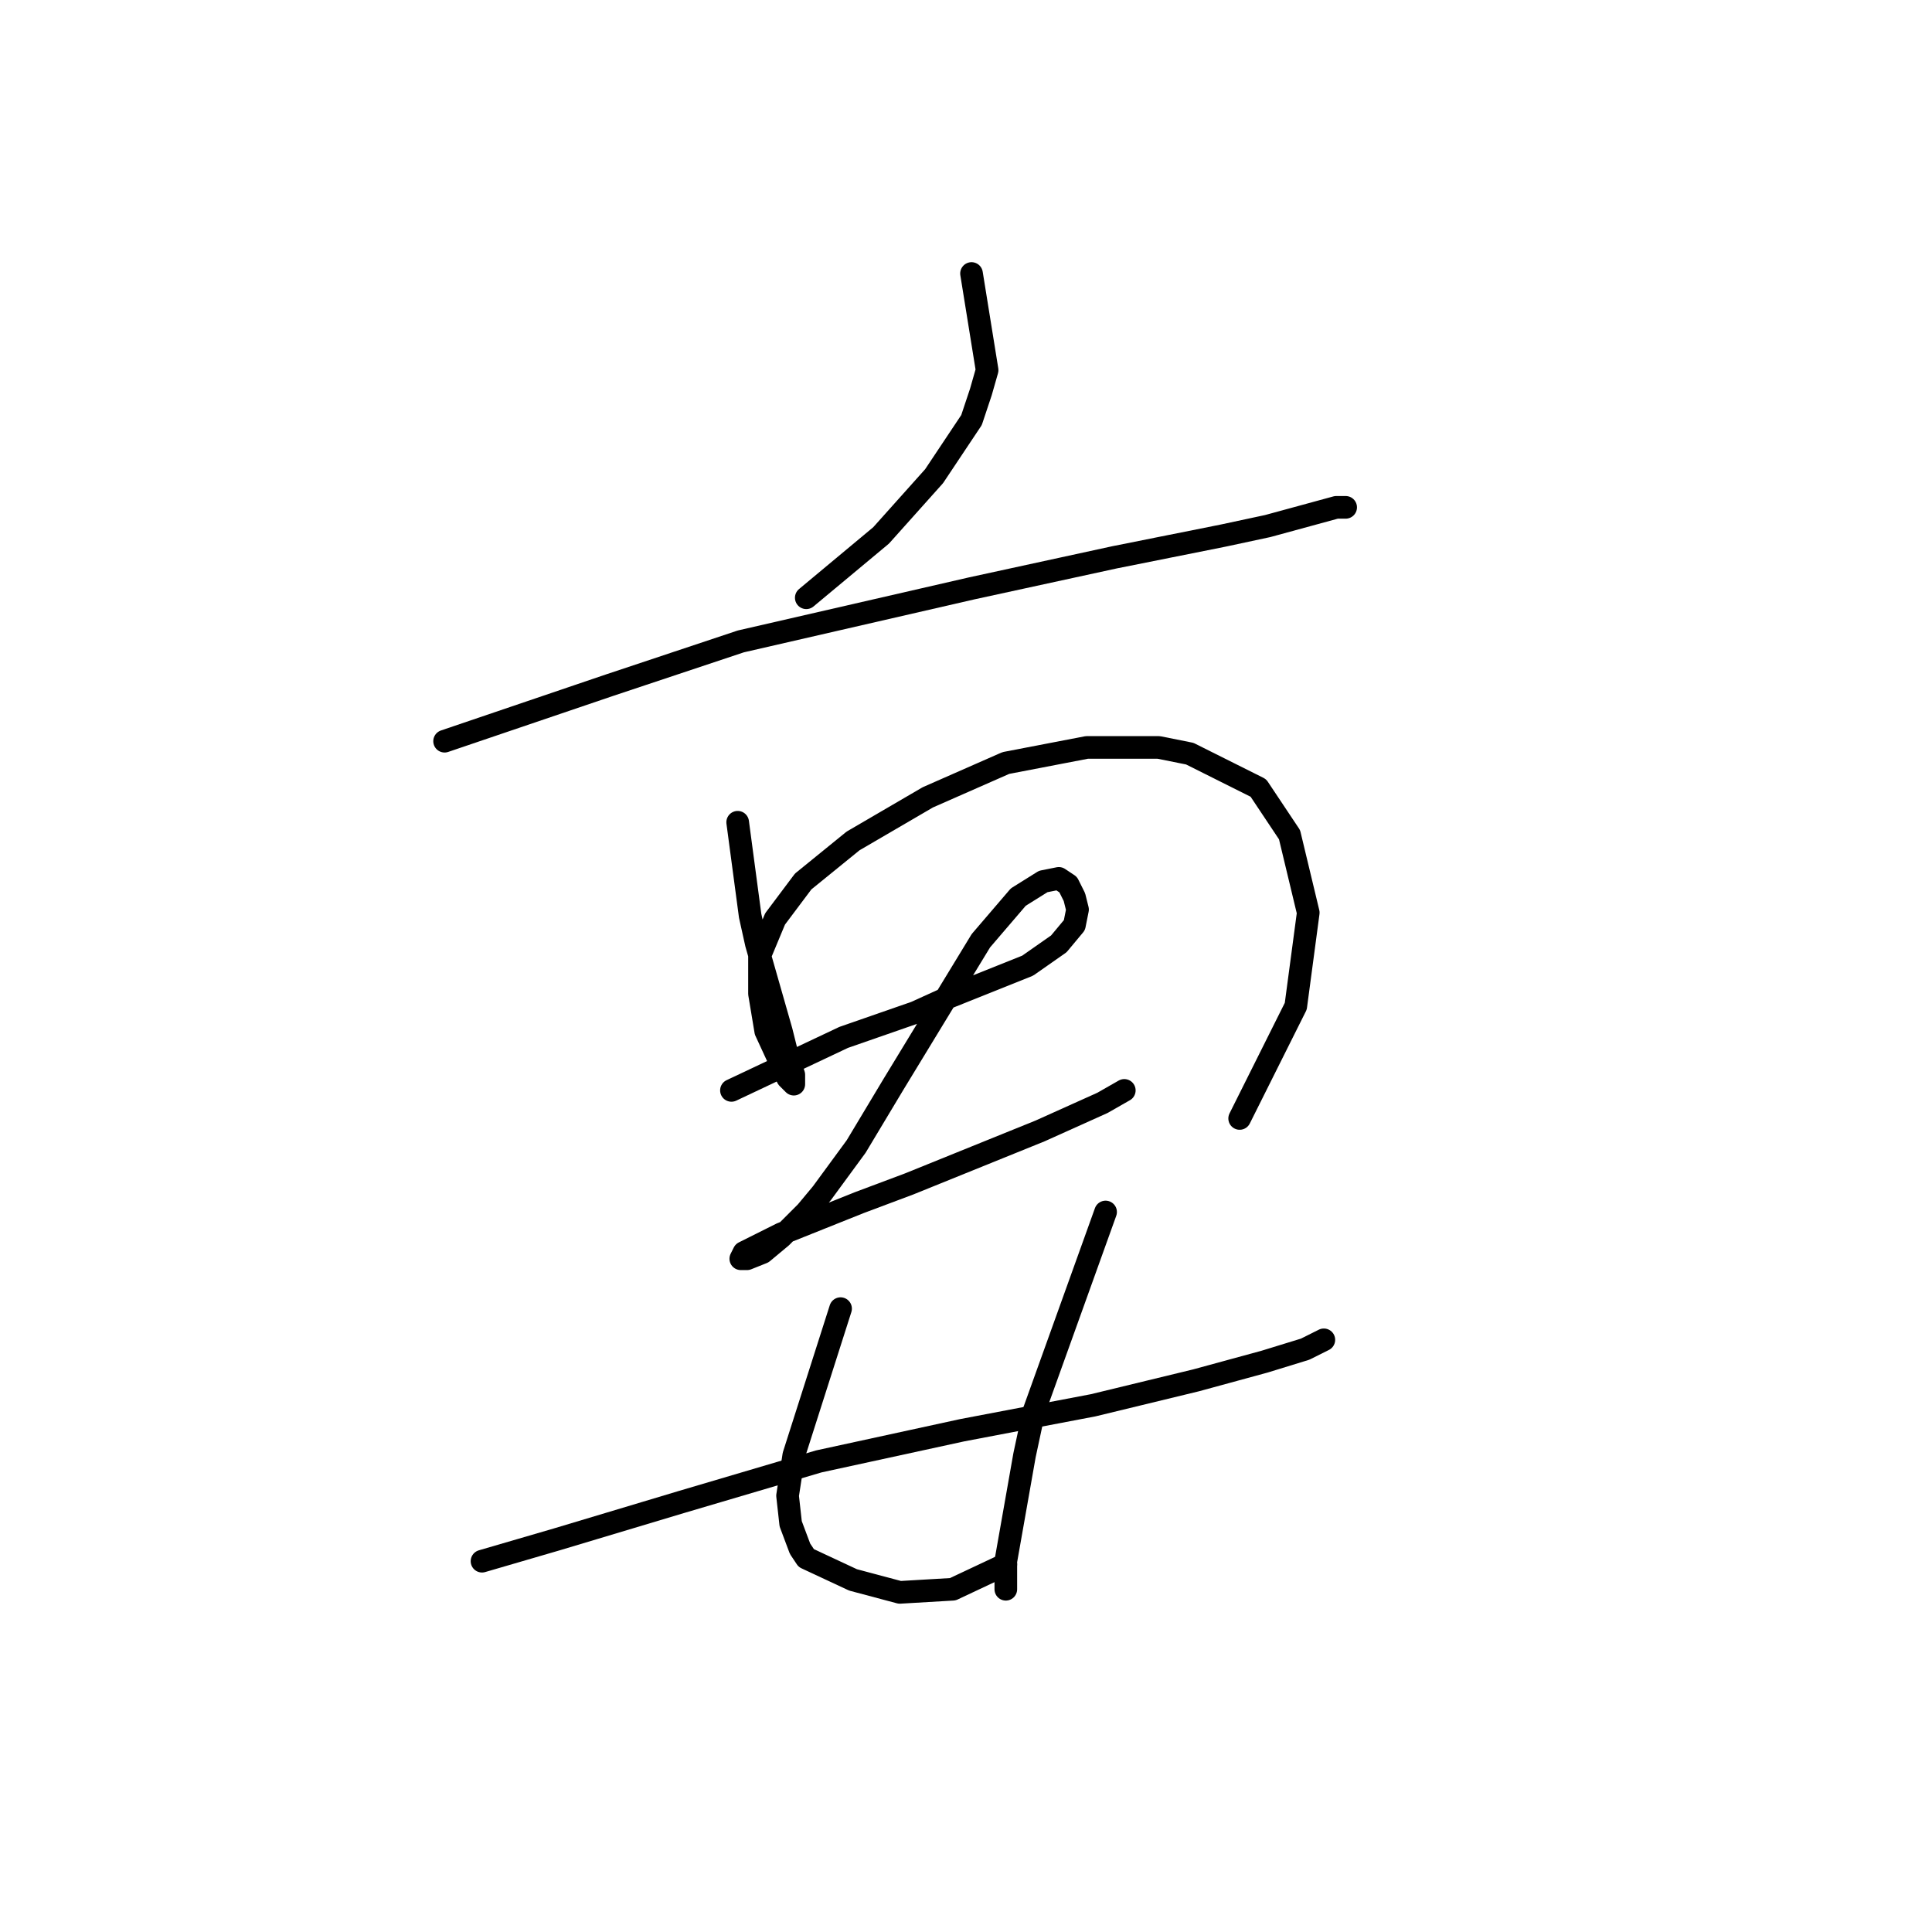 <?xml version="1.0" standalone="no"?>
    <svg width="256" height="256" xmlns="http://www.w3.org/2000/svg" version="1.1">
    <polyline stroke="black" stroke-width="3" stroke-linecap="round" fill="transparent" stroke-linejoin="round" points="128.731 36.241 130.797 49.049 129.971 51.94 128.731 55.659 123.774 63.095 116.75 70.945 106.835 79.207 106.835 79.207 " />
        <polyline stroke="black" stroke-width="3" stroke-linecap="round" fill="transparent" stroke-linejoin="round" points="58.911 98.212 80.808 90.775 98.159 84.991 128.731 77.968 147.735 73.837 162.195 70.945 167.979 69.705 177.068 67.226 178.307 67.226 178.307 67.226 " />
        <polyline stroke="black" stroke-width="3" stroke-linecap="round" fill="transparent" stroke-linejoin="round" points="97.746 108.953 99.399 121.347 100.225 125.065 101.051 127.957 103.53 136.633 104.356 139.938 105.183 142.417 105.183 143.656 104.769 143.243 104.356 142.83 103.943 142.004 101.464 136.633 100.638 131.676 100.638 126.718 102.704 121.76 106.422 116.803 113.032 111.432 122.947 105.648 133.276 101.104 144.017 99.038 153.519 99.038 157.651 99.864 166.74 104.409 170.871 110.606 173.35 120.934 171.697 133.328 164.261 148.201 164.261 148.201 " />
        <polyline stroke="black" stroke-width="3" stroke-linecap="round" fill="transparent" stroke-linejoin="round" points="96.92 144.483 111.793 137.459 121.295 134.154 125.839 132.089 136.168 127.957 140.299 125.065 142.365 122.587 142.778 120.521 142.365 118.868 141.538 117.216 140.299 116.39 138.233 116.803 134.928 118.868 129.971 124.652 124.187 134.154 118.403 143.656 113.445 151.919 108.901 158.116 106.835 160.595 103.53 163.9 101.051 165.966 98.986 166.792 98.159 166.792 98.572 165.966 103.53 163.487 113.858 159.356 120.469 156.877 137.82 149.853 146.083 146.135 148.975 144.483 148.975 144.483 " />
        <polyline stroke="black" stroke-width="3" stroke-linecap="round" fill="transparent" stroke-linejoin="round" points="63.869 206.866 73.784 203.974 90.31 199.017 108.488 193.646 127.492 189.514 144.844 186.209 158.477 182.904 167.566 180.425 172.937 178.773 175.416 177.534 175.416 177.534 " />
        <polyline stroke="black" stroke-width="3" stroke-linecap="round" fill="transparent" stroke-linejoin="round" points="111.38 173.402 105.183 192.82 104.356 198.19 104.769 201.908 106.009 205.214 106.835 206.453 113.032 209.345 119.229 210.997 126.252 210.584 133.276 207.279 133.276 207.279 " />
        <polyline stroke="black" stroke-width="3" stroke-linecap="round" fill="transparent" stroke-linejoin="round" points="146.496 160.595 136.994 187.036 135.755 192.82 133.276 206.866 133.276 210.584 133.276 210.584 " />
        </svg>